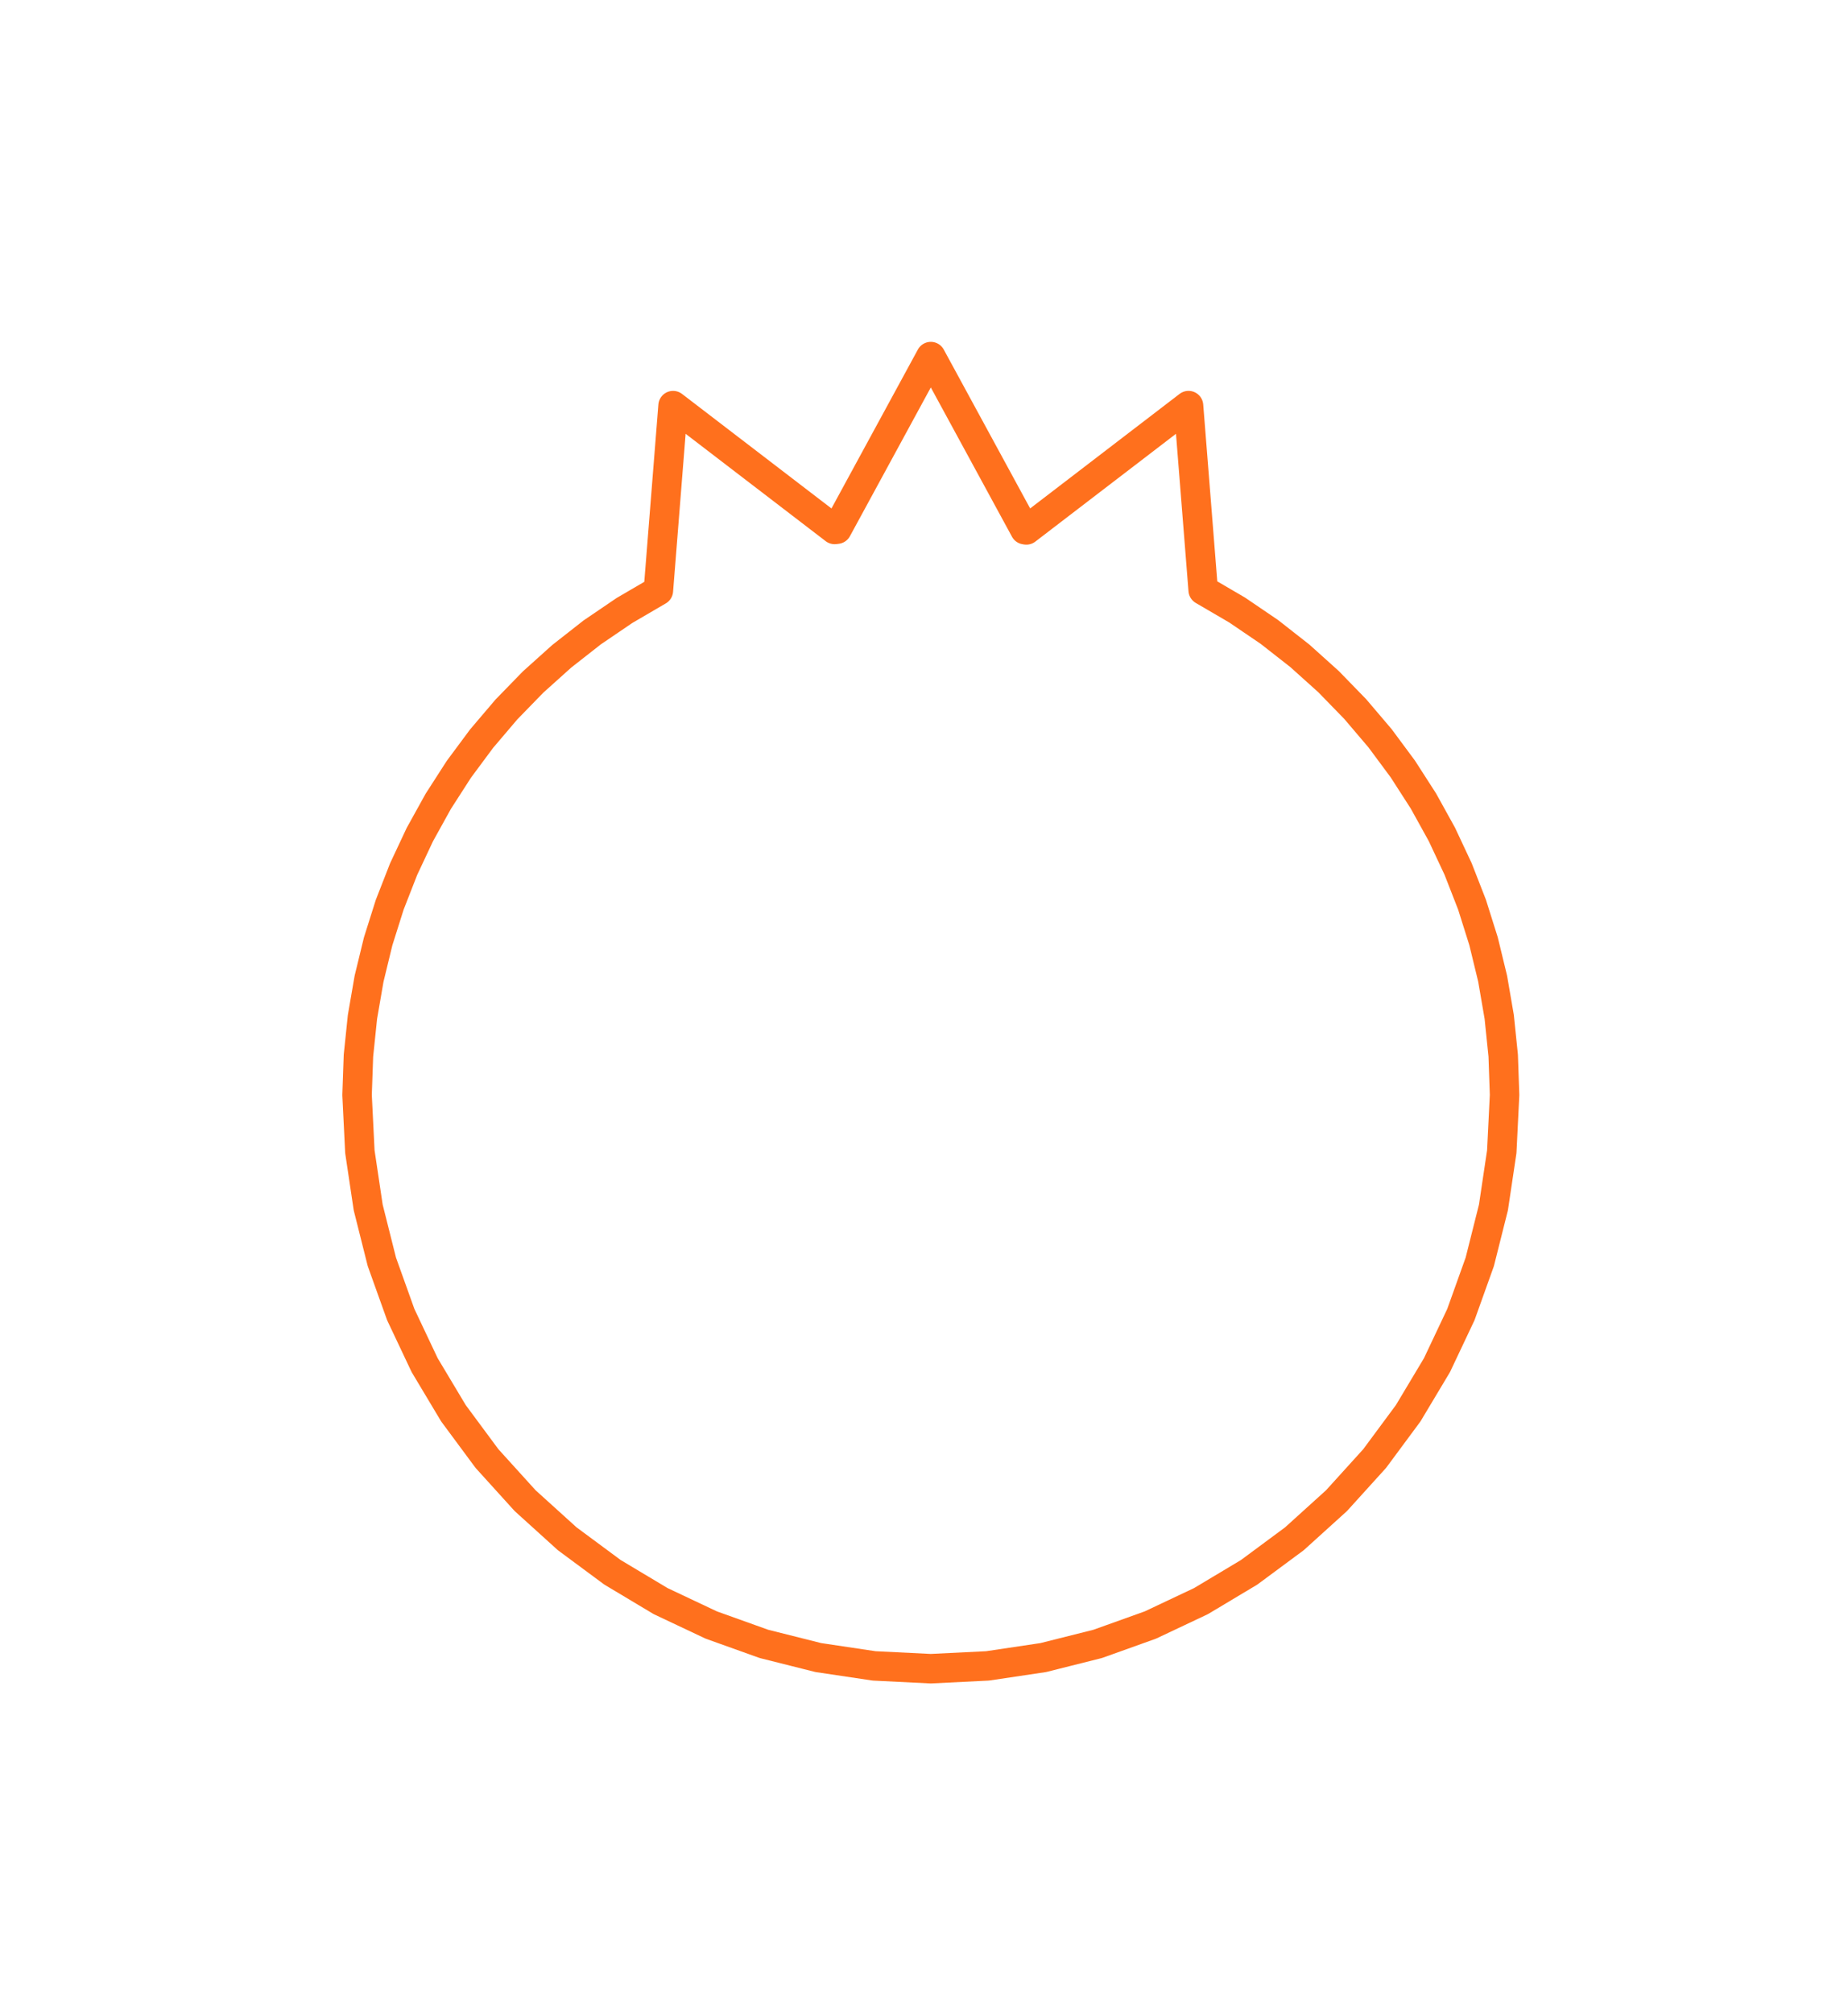 <?xml version="1.0" encoding="UTF-8" standalone="no"?>
<!-- Created with Inkscape (http://www.inkscape.org/) -->

<svg
   xmlns:dc="http://purl.org/dc/elements/1.1/"
   xmlns:cc="http://creativecommons.org/ns#"
   xmlns:rdf="http://www.w3.org/1999/02/22-rdf-syntax-ns#"
   xmlns:svg="http://www.w3.org/2000/svg"
   xmlns="http://www.w3.org/2000/svg"
   xmlns:sodipodi="http://sodipodi.sourceforge.net/DTD/sodipodi-0.dtd"
   xmlns:inkscape="http://www.inkscape.org/namespaces/inkscape"
   width="110.156mm"
   height="119.973mm"
   viewBox="0 0 110.156 119.973"
   version="1.1"
   id="svg8"
   inkscape:version="0.91 r13725"
   sodipodi:docname="Alrededor.svg"
   inkscape:export-filename="/home/greynaga/Documents/Proyectos/KiCad/Granabot/images/PNG/Contorno"
   inkscape:export-xdpi="39.575039"
   inkscape:export-ydpi="39.575039">
  <sodipodi:namedview
     id="base"
     pagecolor="#ffffff"
     bordercolor="#666666"
     borderopacity="1.0"
     inkscape:pageopacity="0.0"
     inkscape:pageshadow="2"
     inkscape:zoom="2.3194762"
     inkscape:cx="176.22723"
     inkscape:cy="201.25061"
     inkscape:document-units="mm"
     inkscape:current-layer="layer2"
     showgrid="false"
     fit-margin-top="20"
     fit-margin-left="20"
     fit-margin-right="20"
     fit-margin-bottom="20"
     inkscape:window-width="1612"
     inkscape:window-height="998"
     inkscape:window-x="282"
     inkscape:window-y="43"
     inkscape:window-maximized="0"
     inkscape:snap-global="false"
     borderlayer="true" />
  <defs
     id="defs2" />
  <g
     inkscape:groupmode="layer"
     id="layer2"
     inkscape:label="SilkS">
    <path
       inkscape:connector-curvature="0"
       id="path857"
       d="m 55.484,21.255 -5.594,10.286 -0.138,0.017 -9.631,-7.381 -0.876,11.029 -2.023,1.182 -1.922,1.306 -1.816,1.424 -1.707,1.534 -1.593,1.638 -1.476,1.736 -1.355,1.826 -1.229,1.91 -1.1,1.987 -0.966,2.058 -0.829,2.122 -0.688,2.179 -0.542,2.23 -0.393,2.274 -0.24,2.311 -0.082,2.341 0.167,3.38 0.496,3.323 0.815,3.243 1.125,3.141 1.426,3.016 1.717,2.869 1.999,2.7 2.272,2.508 2.509,2.272 2.7,1.999 2.87,1.717 3.017,1.425 3.141,1.125 3.243,0.815 3.323,0.496 3.38,0.167 3.38,-0.167 3.323,-0.496 3.243,-0.815 3.141,-1.125 3.017,-1.425 2.87,-1.717 2.7,-1.999 2.509,-2.272 2.272,-2.508 1.999,-2.7 1.717,-2.869 1.426,-3.016 1.125,-3.141 0.815,-3.243 0.496,-3.323 0.167,-3.38 -0.081,-2.343 -0.238,-2.313 -0.392,-2.276 -0.542,-2.232 -0.687,-2.181 -0.829,-2.124 -0.966,-2.06 -1.1,-1.989 -1.23,-1.912 -1.355,-1.828 -1.477,-1.737 -1.594,-1.64 -1.708,-1.536 -1.818,-1.425 -1.923,-1.307 -2.025,-1.183 -0.874,-11.002 -9.667,7.409 -0.084,-0.013 -5.611,-10.318"
       style="display:inline;opacity:1;fill:none;fill-opacity:1;stroke:#ff701d;stroke-width:1.757;stroke-linecap:round;stroke-linejoin:round;stroke-miterlimit:0;stroke-dasharray:none;stroke-dashoffset:0;stroke-opacity:1" />
  </g>
</svg>
